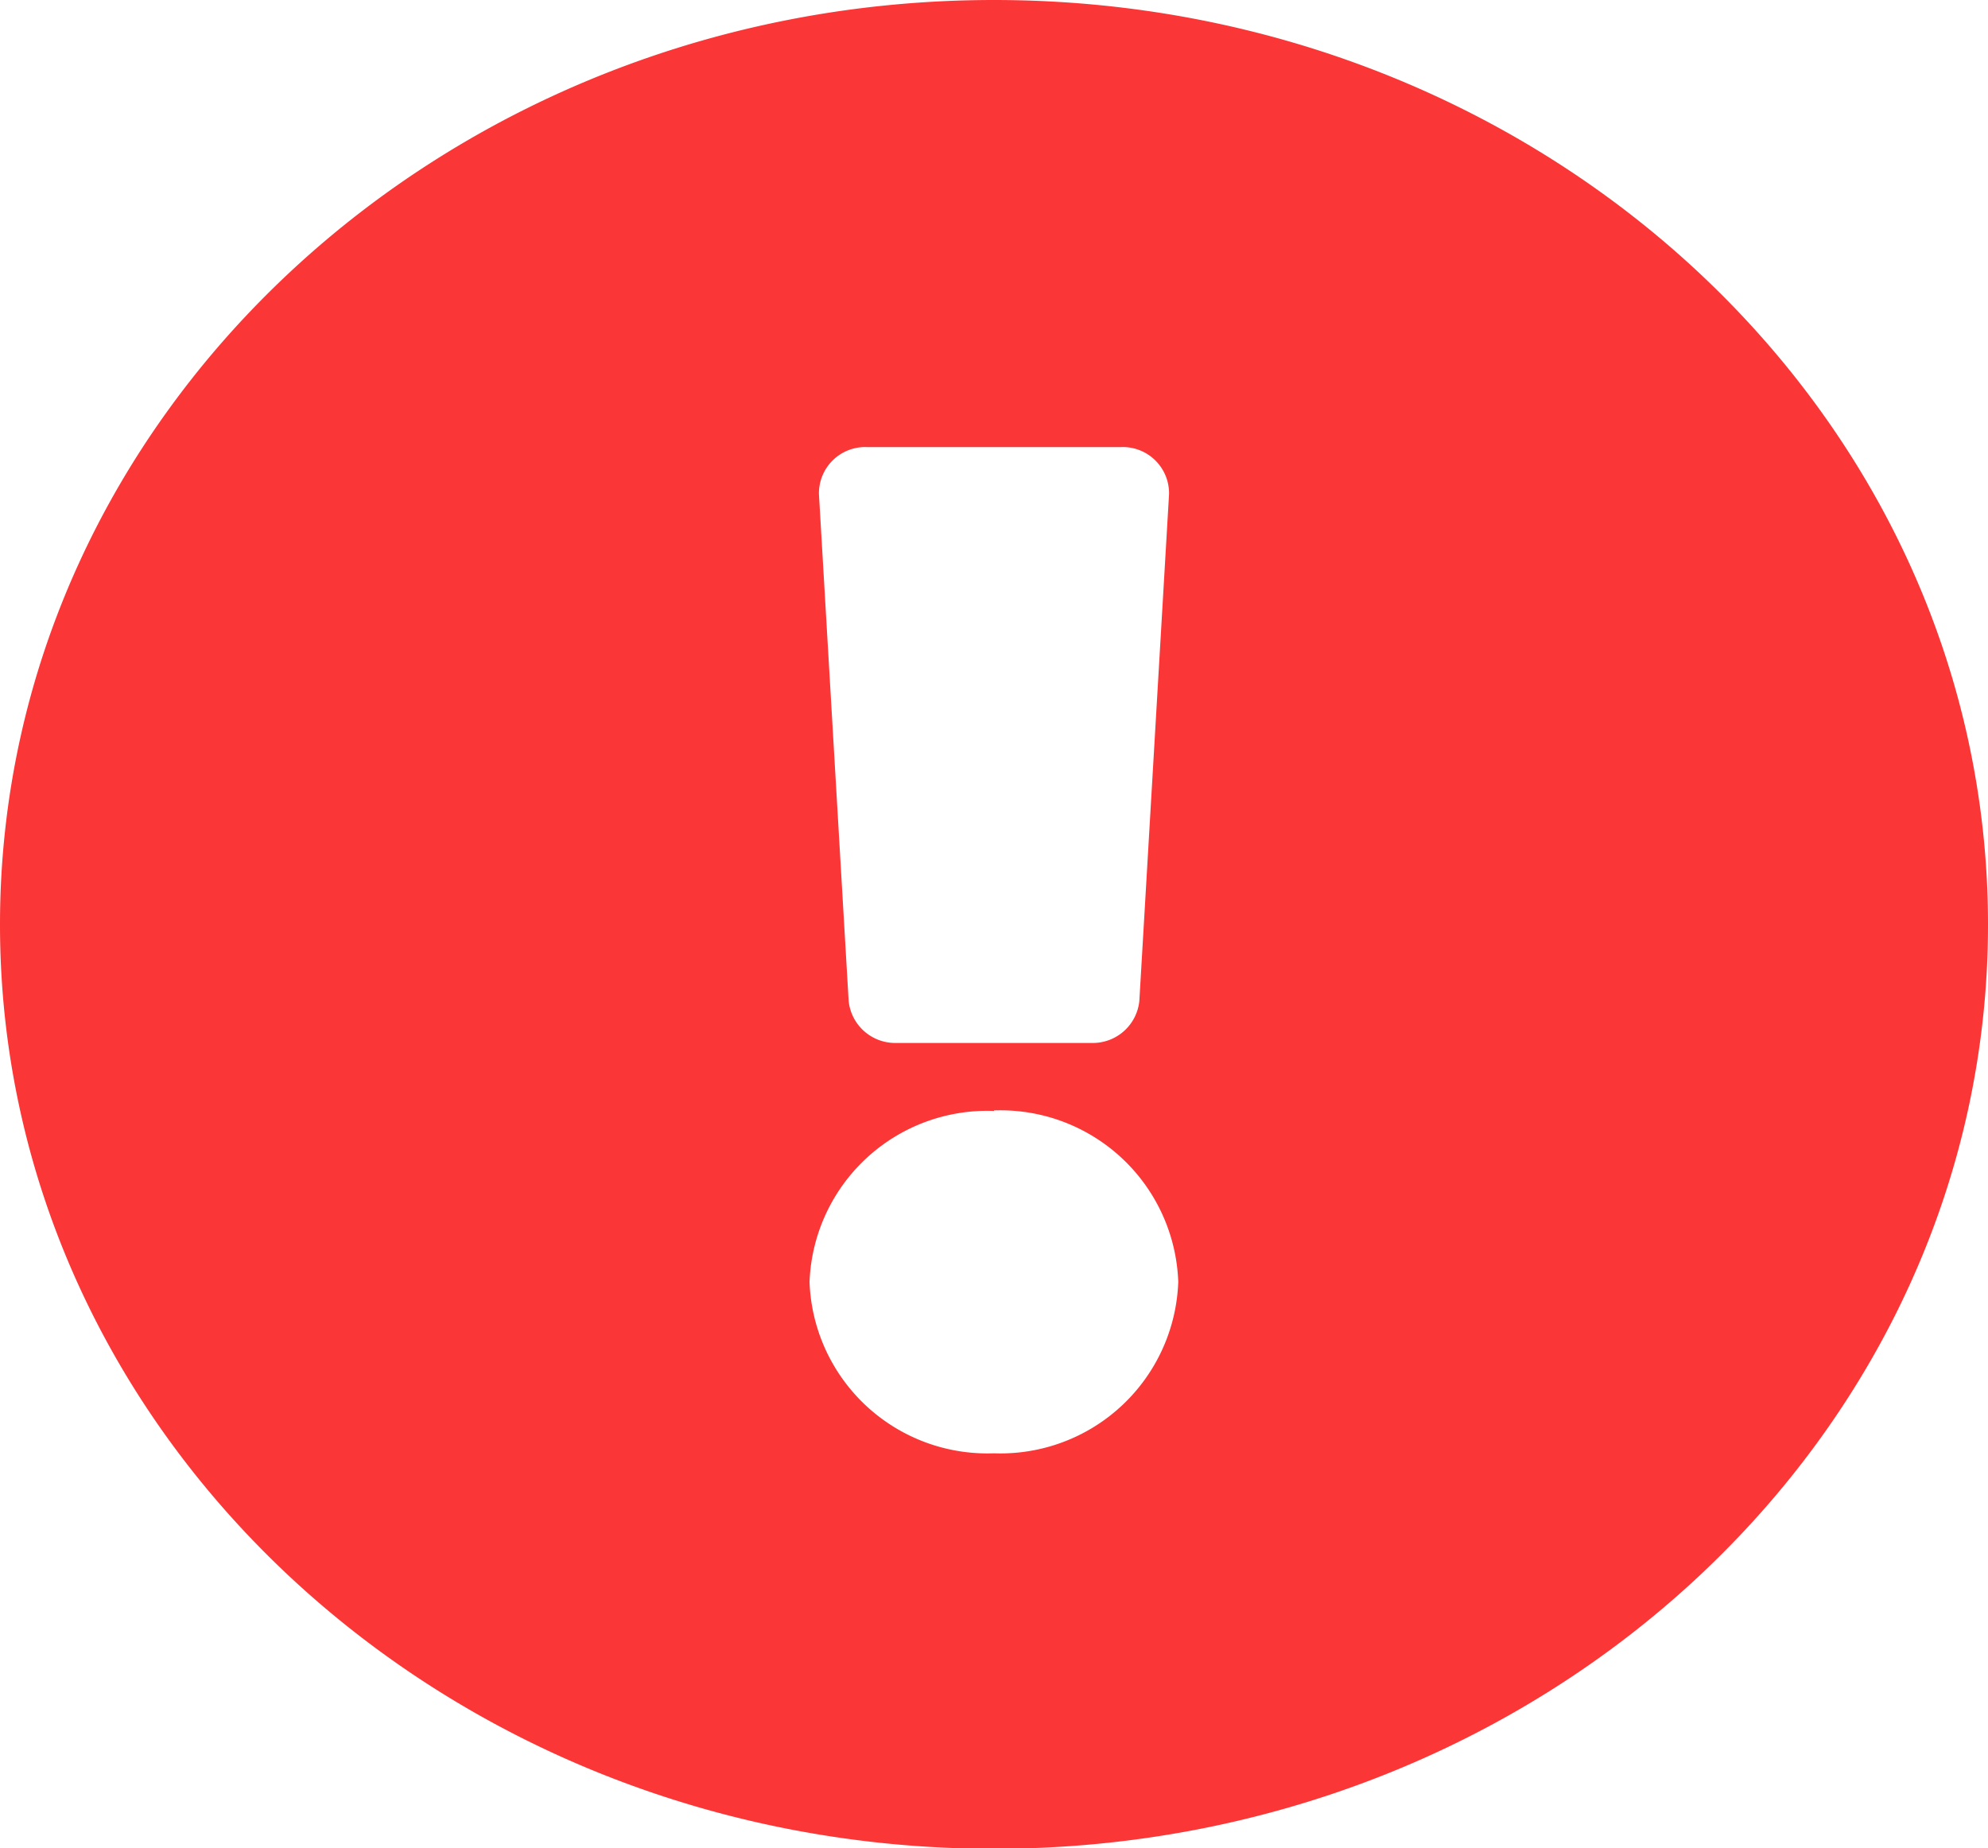 <svg xmlns="http://www.w3.org/2000/svg" width="19" height="17.666" viewBox="0 0 19 17.666">
  <path id="Icon_awesome-exclamation-circle" data-name="Icon awesome-exclamation-circle" d="M19.563,9.4c0,4.879-4.254,8.833-9.5,8.833S.563,14.275.563,9.4,4.816.563,10.063.563,19.563,4.519,19.563,9.4Zm-9.5,1.781A1.7,1.7,0,0,0,8.3,12.815a1.7,1.7,0,0,0,1.762,1.638,1.7,1.7,0,0,0,1.762-1.638A1.7,1.7,0,0,0,10.063,11.176ZM8.39,5.287l.284,4.844a.447.447,0,0,0,.459.4h1.86a.447.447,0,0,0,.459-.4l.284-4.844a.442.442,0,0,0-.459-.451H8.848A.442.442,0,0,0,8.39,5.287Z" transform="translate(-0.563 -0.563)" fill="#fb3636"/>
</svg>

